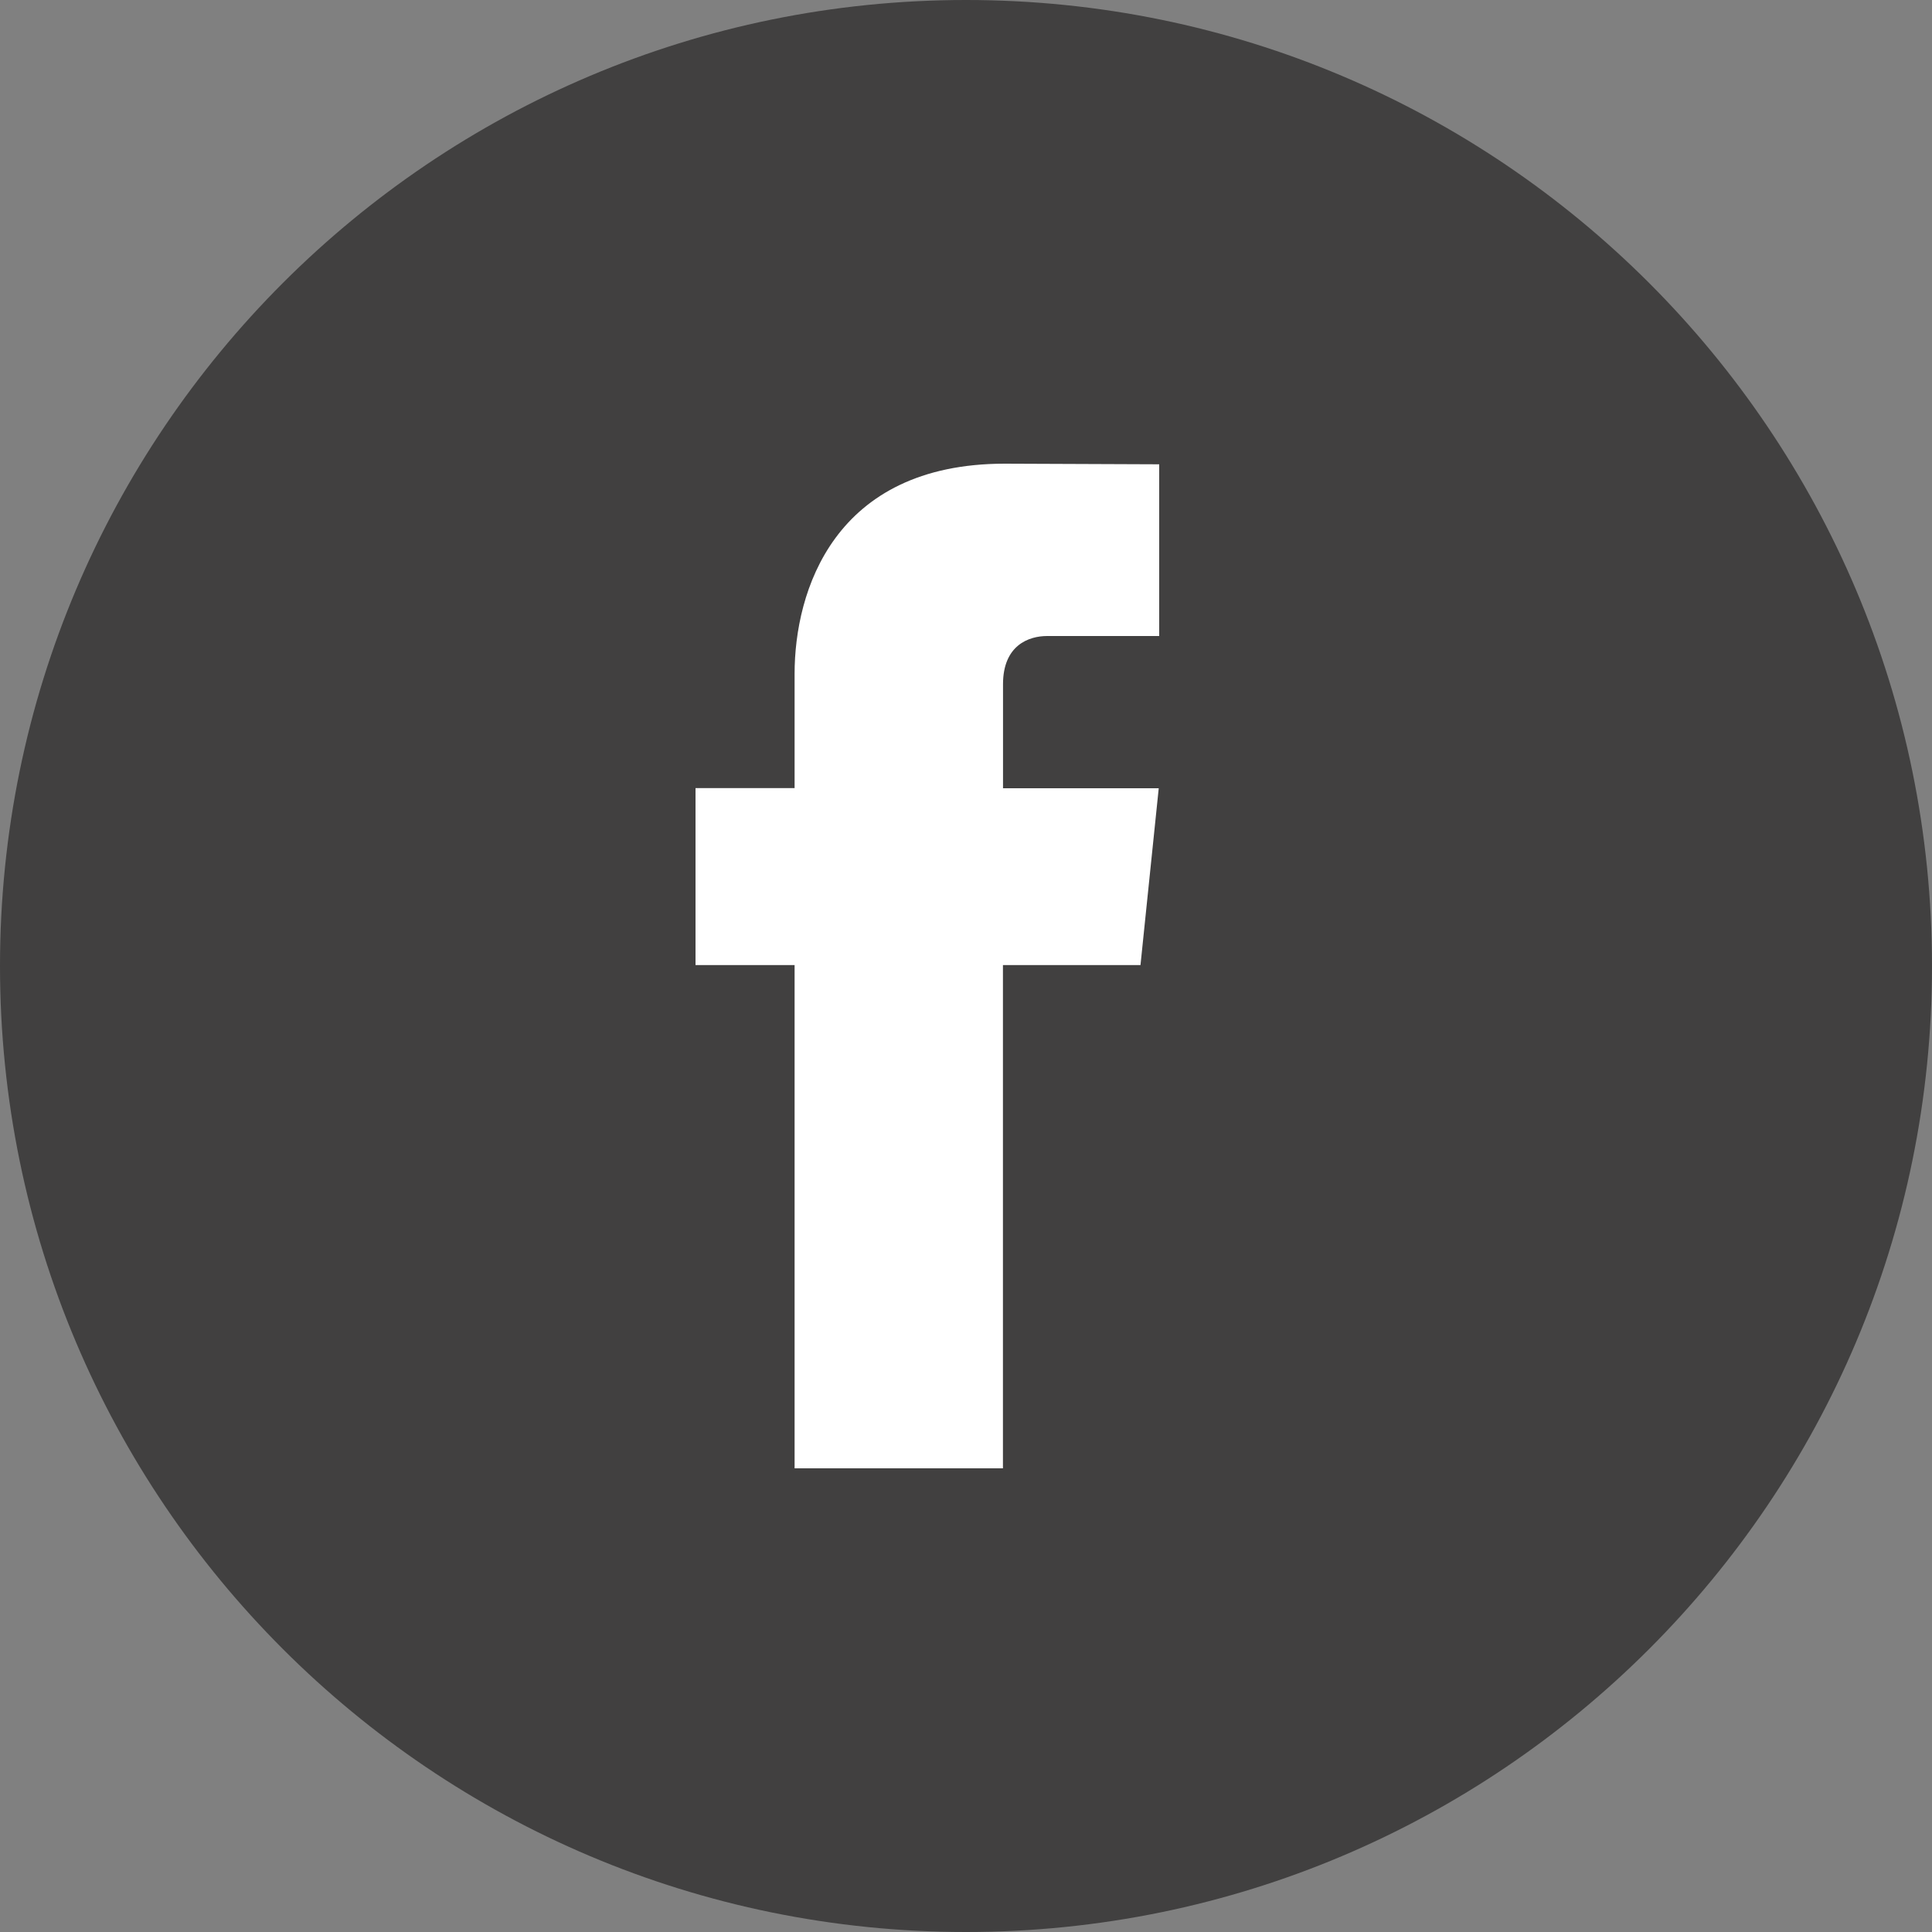 <svg width="25" height="25" fill="none" xmlns="http://www.w3.org/2000/svg"><rect width="100%" height="100%" fill="#808080" stroke="none"/><path d="M12.5 25C19.404 25 25 19.404 25 12.5S19.404 0 12.5 0 0 5.596 0 12.5 5.596 25 12.5 25z" fill="#272625" fill-opacity=".7"/><path d="M14.758 12.488h-1.78V19h-2.696v-6.512H9v-2.29h1.282v-1.48c0-1.06.504-2.718 2.72-2.718L15 6.008V8.23h-1.45c-.237 0-.571.119-.571.624V10.2h2.015l-.236 2.287z" fill="#fff"/></svg>